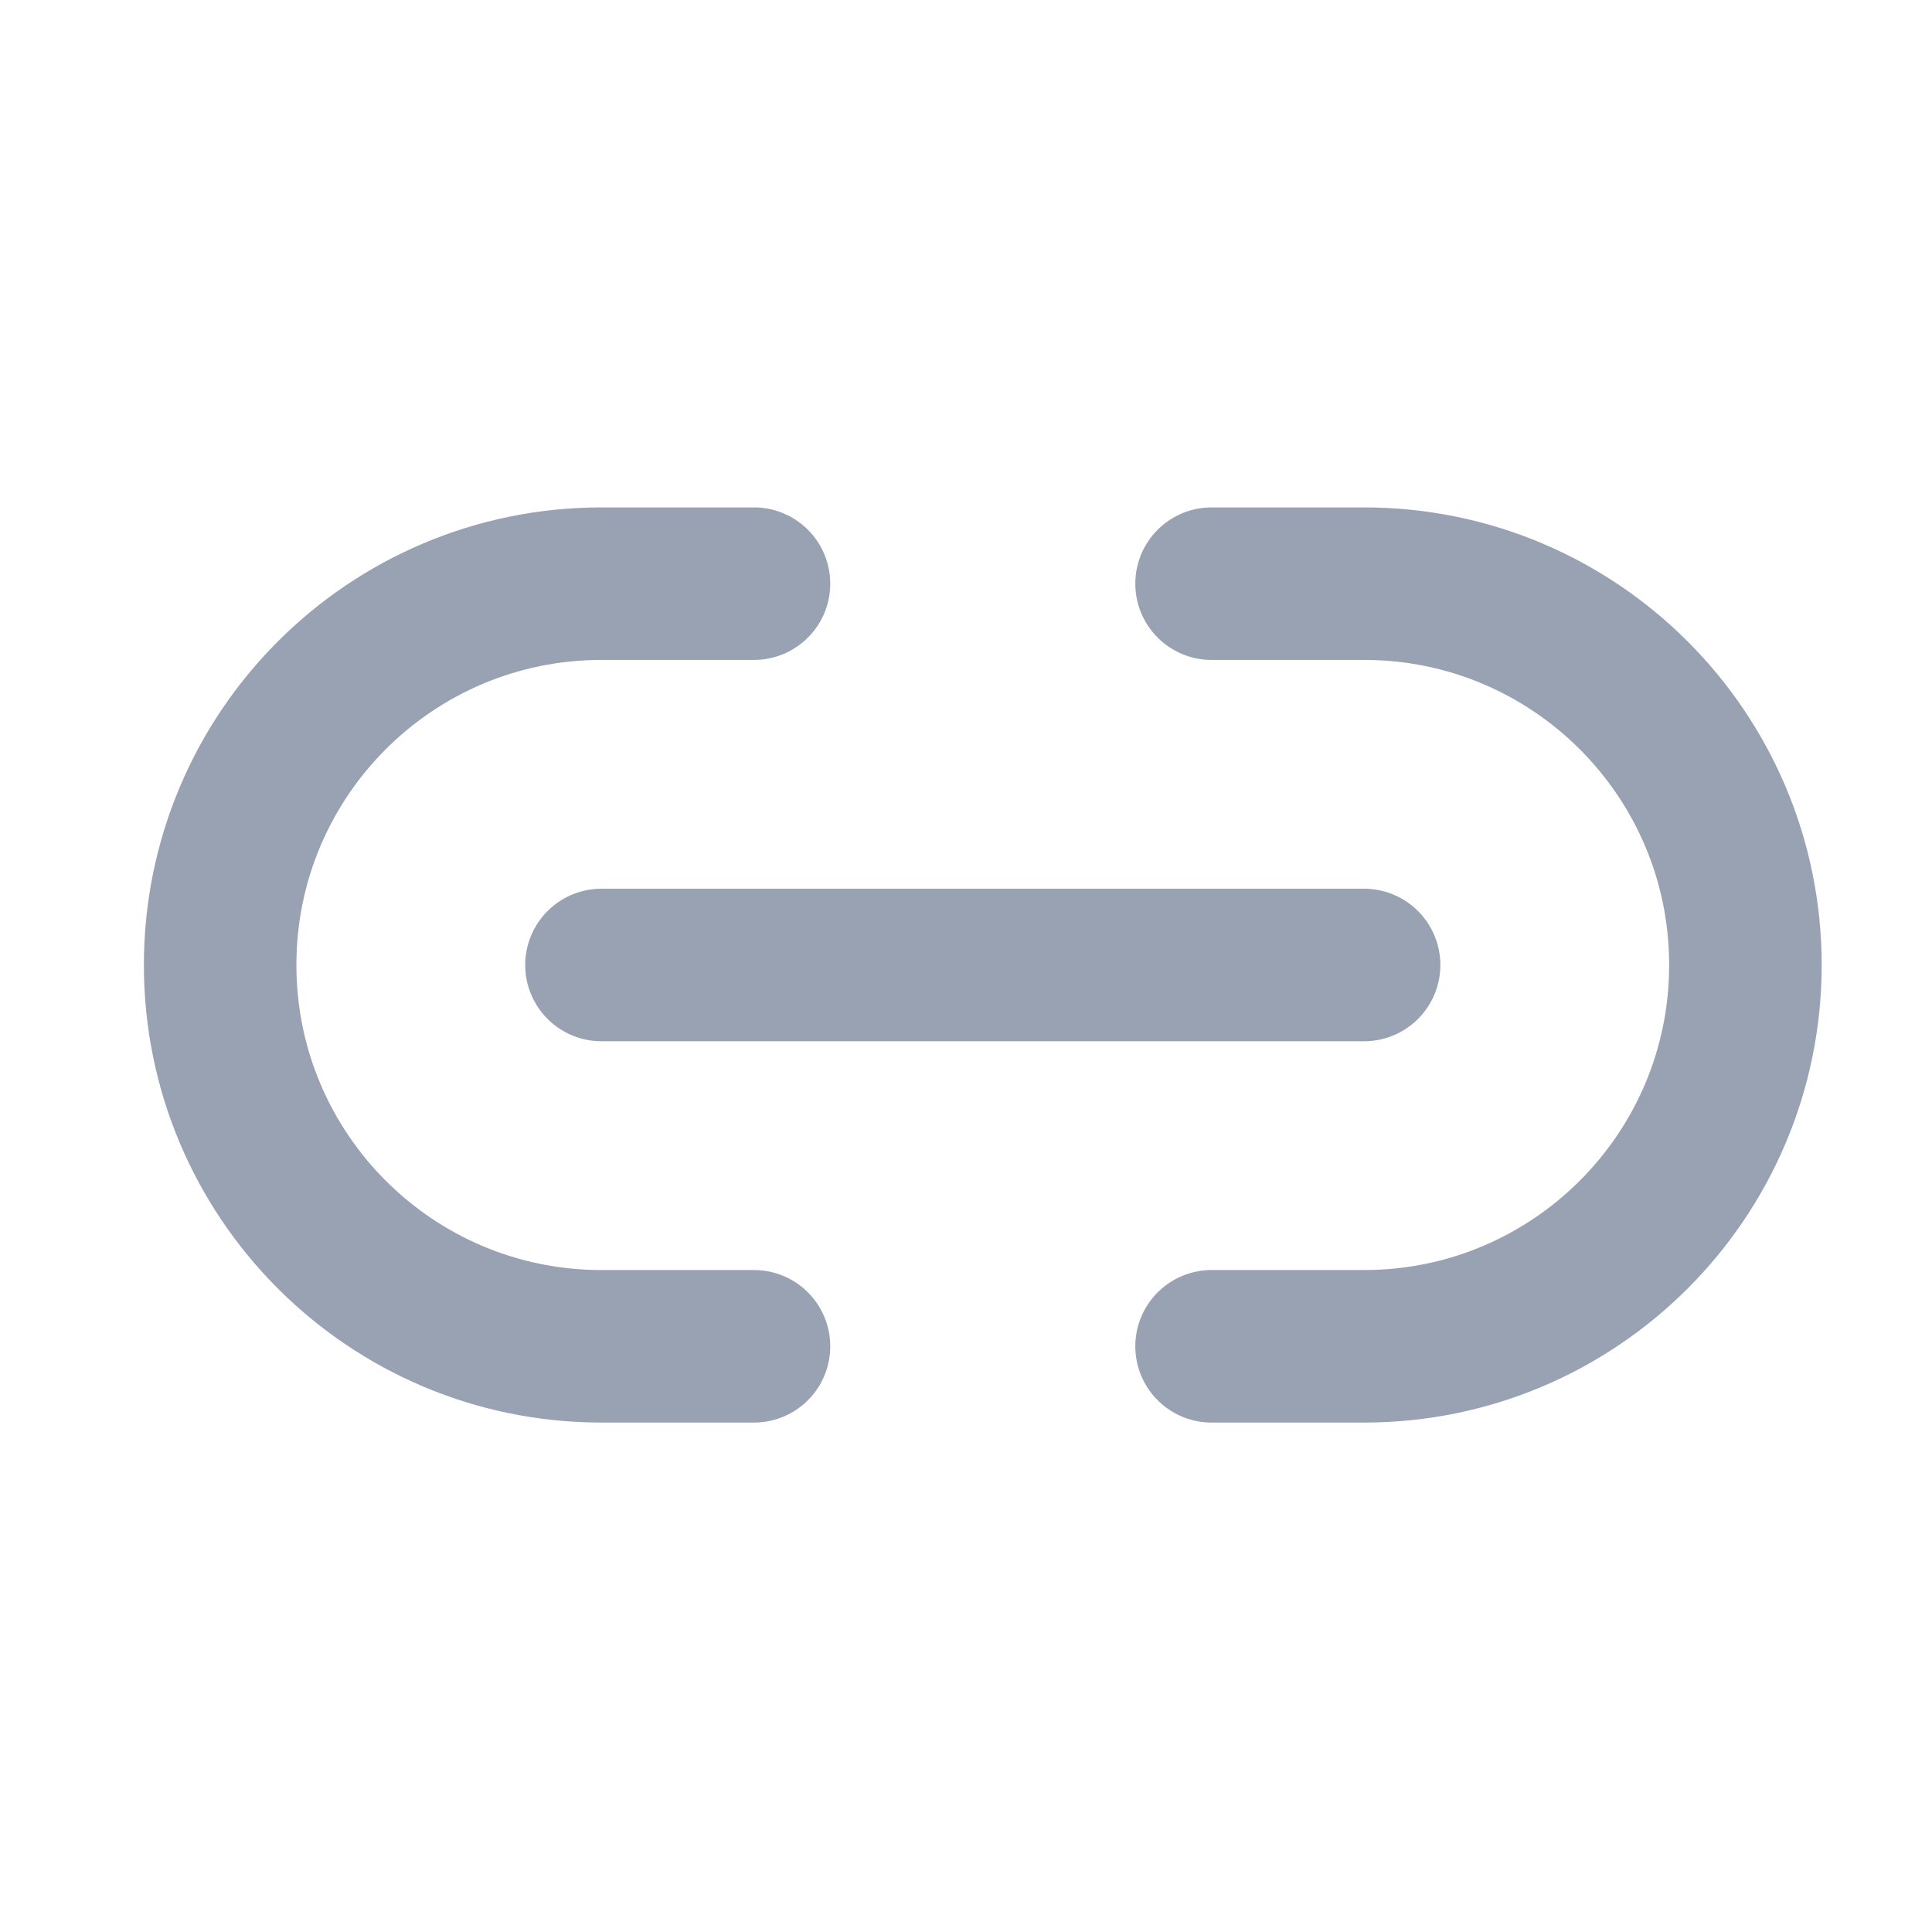 <svg width="19" height="19" viewBox="0 0 19 19" fill="none" xmlns="http://www.w3.org/2000/svg">
<path d="M7.415 13.24H5.915C3.843 13.24 2.165 11.561 2.165 9.49C2.165 7.419 3.843 5.74 5.915 5.74H7.415M11.915 13.24H13.415C15.486 13.24 17.165 11.561 17.165 9.49C17.165 7.419 15.486 5.74 13.415 5.74H11.915M5.915 9.49L13.415 9.49" stroke="#98A2B3" stroke-width="1.5" stroke-linecap="round" stroke-linejoin="round"/>
</svg>
